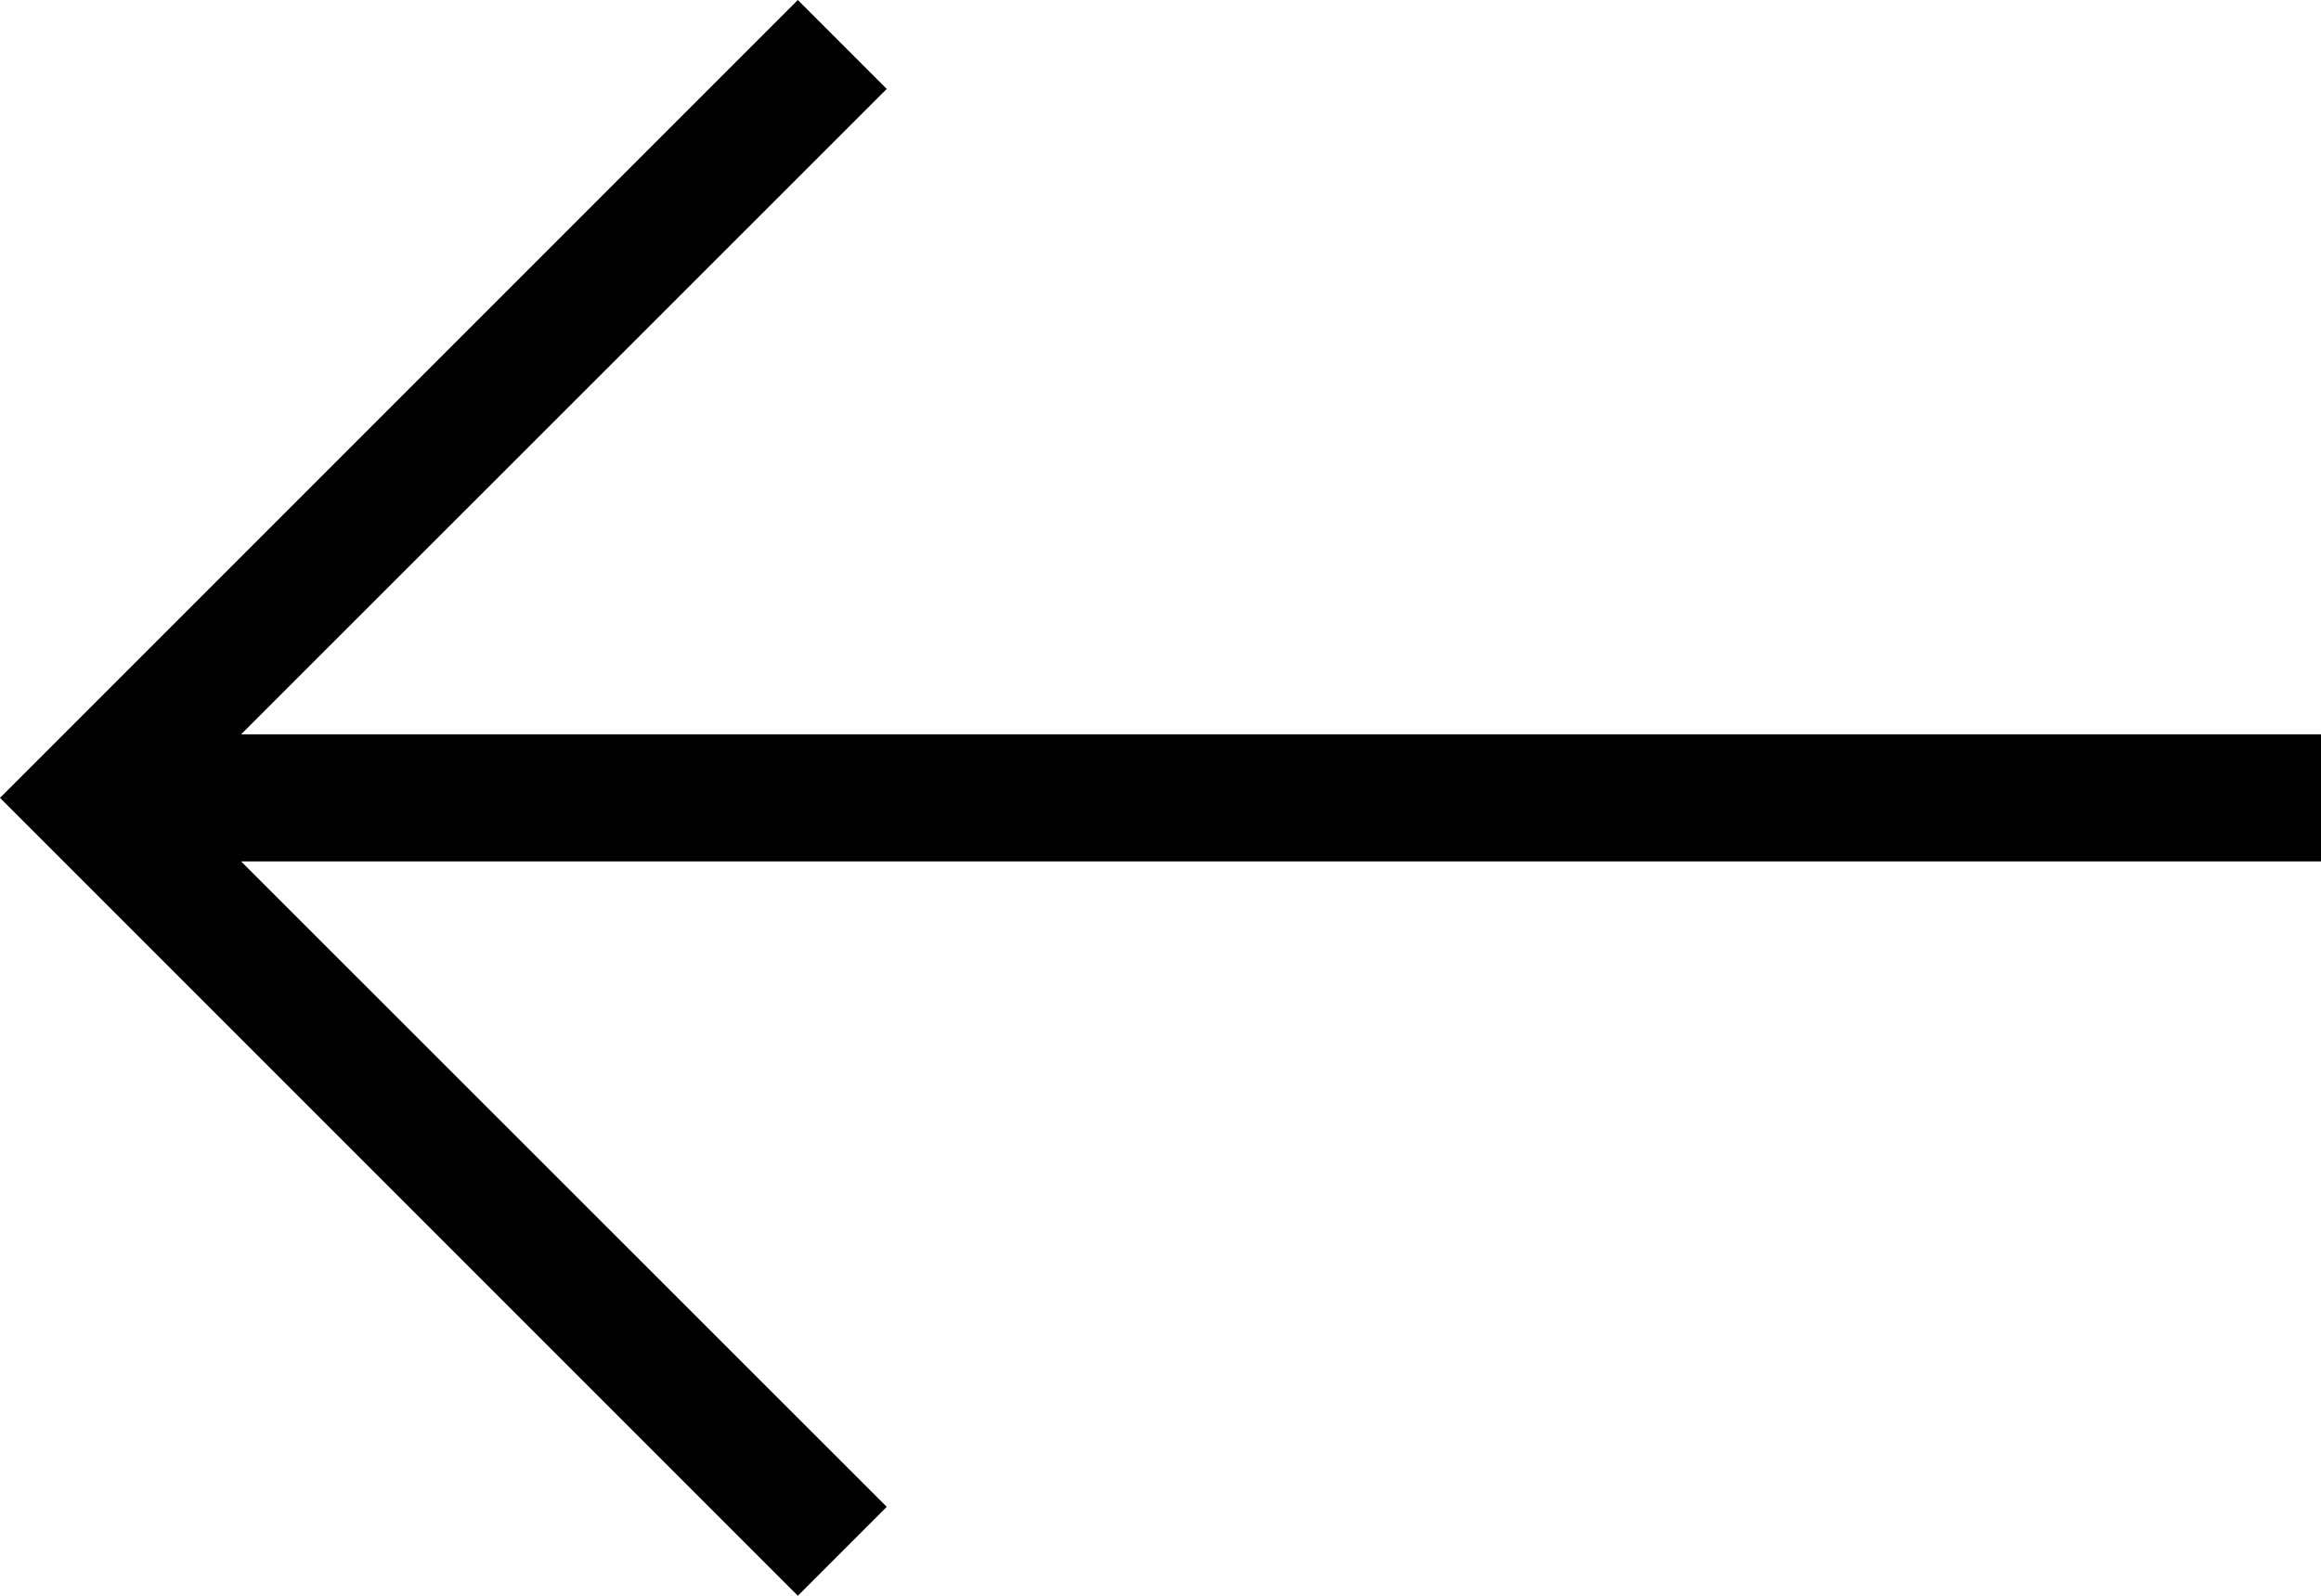 <?xml version="1.0" encoding="UTF-8"?>
<svg width="16px" height="11px" viewBox="0 0 16 11" version="1.1" xmlns="http://www.w3.org/2000/svg" xmlns:xlink="http://www.w3.org/1999/xlink">
    <!-- Generator: Sketch 43 (38999) - http://www.bohemiancoding.com/sketch -->
    <title>left</title>
    <desc>Created with Sketch.</desc>
    <defs></defs>
    <g id="Page-1" stroke="none" stroke-width="1" fill-rule="evenodd">
        <g id="project" transform="translate(-405, -3333)" fill-rule="nonzero">
            <g id="button" transform="translate(375, 3313)">
                <g id="Group-5" transform="translate(30, 11)">
                    <polygon id="left" transform="translate(8, 14.5) scale(-1, 1) translate(-8, -14.5) " points="10.5 9 9.887 9.613 14.338 14.062 0 14.062 0 14.938 14.338 14.938 9.887 19.387 10.5 20 16 14.5"></polygon>
                </g>
            </g>
        </g>
    </g>
</svg>
